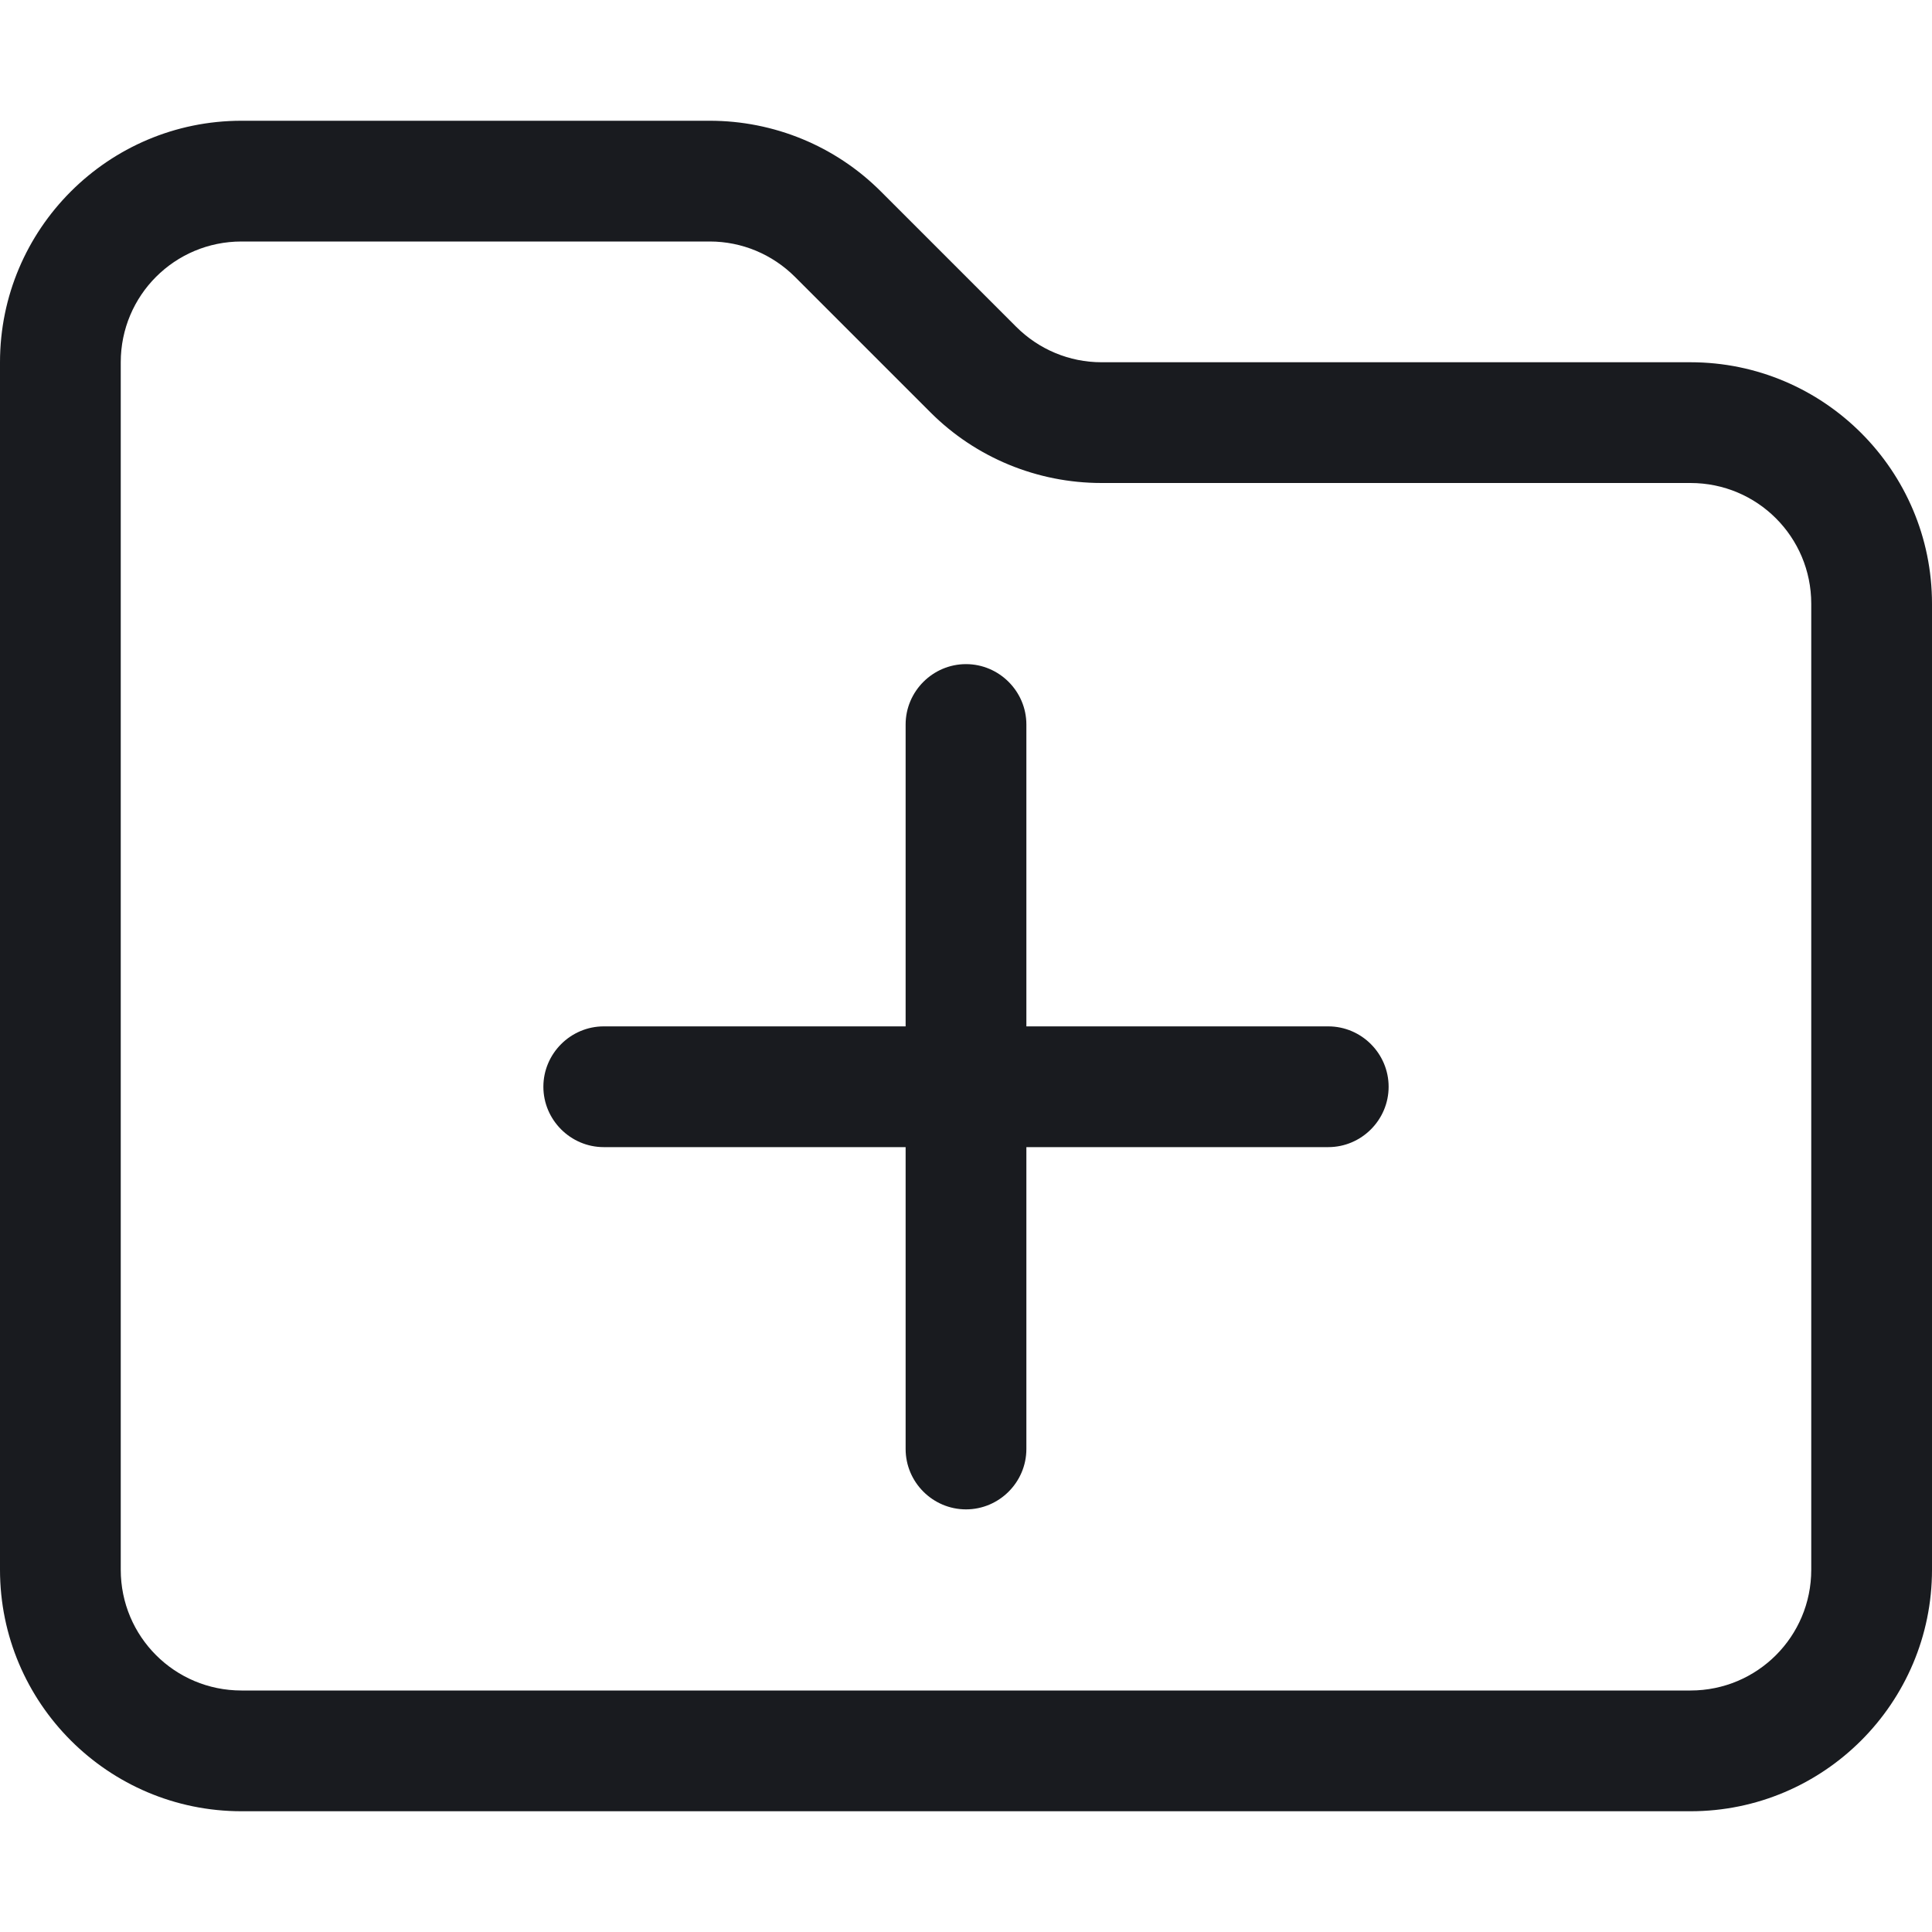 <svg width="24" height="24" viewBox="0 0 24 24" fill="none" xmlns="http://www.w3.org/2000/svg">
<path d="M1.5 4.5C1.5 3.67 2.17 3 3 3H8.817C9.216 3 9.595 3.159 9.877 3.441L11.559 5.123C12.122 5.686 12.886 6 13.683 6H21C21.83 6 22.5 6.67 22.5 7.5V19.5C22.5 20.33 21.83 21 21 21H3C2.17 21 1.5 20.33 1.5 19.5V4.5ZM3 1.5C1.345 1.5 0 2.845 0 4.5V19.5C0 21.155 1.345 22.5 3 22.5H21C22.655 22.5 24 21.155 24 19.5V7.5C24 5.845 22.655 4.5 21 4.5H13.683C13.284 4.5 12.905 4.341 12.623 4.059L10.941 2.377C10.378 1.814 9.614 1.5 8.817 1.5H3ZM11.25 18C11.25 18.413 11.588 18.75 12 18.75C12.412 18.75 12.75 18.413 12.75 18V14.25H16.5C16.913 14.25 17.25 13.912 17.25 13.5C17.25 13.088 16.913 12.75 16.5 12.75H12.75V9C12.75 8.588 12.412 8.25 12 8.25C11.588 8.25 11.25 8.588 11.25 9V12.75H7.5C7.088 12.75 6.75 13.088 6.75 13.5C6.75 13.912 7.088 14.25 7.5 14.25H11.25V18Z" fill="#191B1F"/>
</svg>
